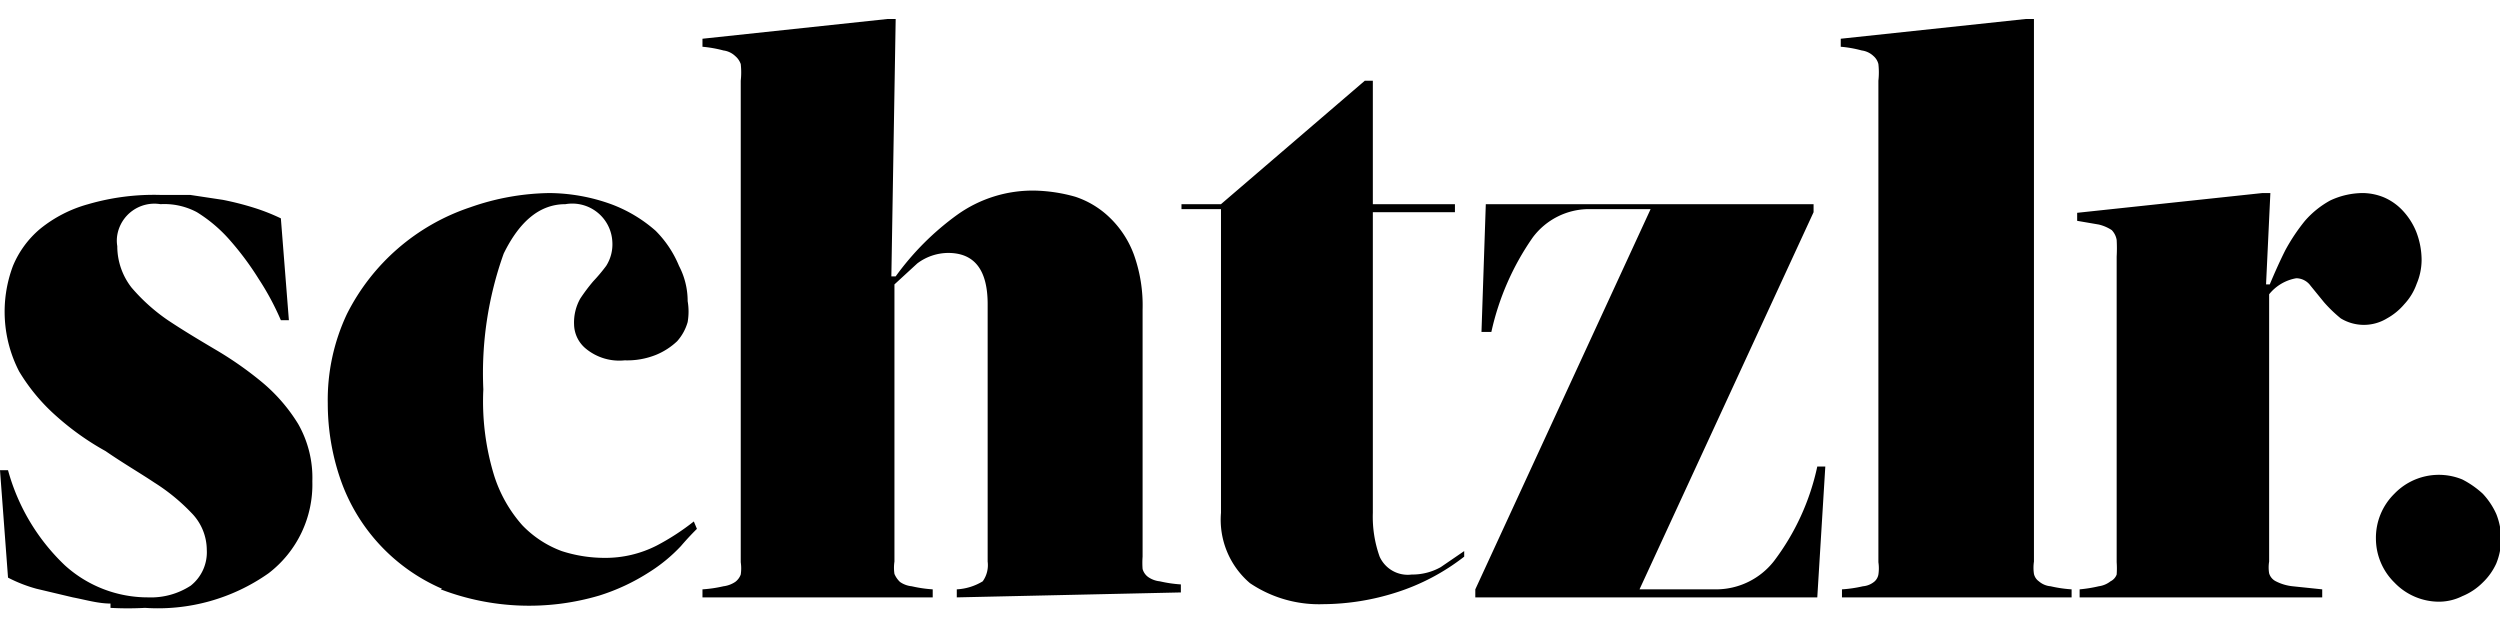 <svg xmlns="http://www.w3.org/2000/svg" width="40" height="10" viewBox="0 0 40.5 9.51">
  <title>schtzlr</title>
  <path d="M20.25,9.14A1.35,1.35,0,0,1,19.78,8V3.08h-.64V3L19.78,3,22.11,1h.13V3h1.33v.13H22.24V8a1.92,1.92,0,0,0,.11.71.5.5,0,0,0,.52.29.94.94,0,0,0,.47-.12l.38-.26,0,.09a3.52,3.52,0,0,1-1.1.58,3.94,3.94,0,0,1-1.18.19A2,2,0,0,1,20.25,9.14ZM7.16,9.23A3,3,0,0,1,5.52,7.47a3.76,3.76,0,0,1-.21-1.24,3.26,3.26,0,0,1,.31-1.45,3.46,3.46,0,0,1,2-1.73,4,4,0,0,1,1.28-.23,3,3,0,0,1,1,.18,2.3,2.3,0,0,1,.72.43A1.74,1.74,0,0,1,11,4a1.23,1.23,0,0,1,.14.57,1,1,0,0,1,0,.34.79.79,0,0,1-.17.31,1.11,1.11,0,0,1-.34.22,1.25,1.25,0,0,1-.51.09.85.85,0,0,1-.63-.19.52.52,0,0,1-.19-.39.79.79,0,0,1,.1-.42,2.92,2.92,0,0,1,.21-.28A2.75,2.75,0,0,0,9.82,4a.65.65,0,0,0,.1-.39A.65.65,0,0,0,9.16,3c-.41,0-.74.27-1,.8A5.75,5.75,0,0,0,7.83,6,4.1,4.1,0,0,0,8,7.38a2.22,2.22,0,0,0,.46.82,1.7,1.7,0,0,0,.64.42,2.26,2.26,0,0,0,.69.11,1.83,1.83,0,0,0,.85-.2,3.85,3.85,0,0,0,.6-.39l.05.12c-.05.05-.14.14-.26.28a2.59,2.59,0,0,1-.51.42,3.34,3.34,0,0,1-.81.38,4,4,0,0,1-2.57-.1Zm-5.37.24c-.2,0-.4-.06-.61-.1L.59,9.23a2.32,2.32,0,0,1-.46-.18L0,7.31H.13a3.34,3.34,0,0,0,.92,1.54,2,2,0,0,0,1.35.52,1.18,1.18,0,0,0,.69-.19.69.69,0,0,0,.26-.58A.86.86,0,0,0,3.1,8a3.14,3.14,0,0,0-.6-.49C2.26,7.35,2,7.2,1.71,7a4.35,4.35,0,0,1-.79-.56,3.08,3.08,0,0,1-.61-.73A2.11,2.11,0,0,1,.21,4,1.57,1.57,0,0,1,.65,3.4,2.13,2.13,0,0,1,1.43,3a3.81,3.81,0,0,1,1.16-.15l.49,0,.53.08a4.77,4.77,0,0,1,.51.13,3.2,3.2,0,0,1,.43.17l.13,1.65H4.55a4.32,4.32,0,0,0-.36-.67,4.74,4.74,0,0,0-.46-.62,2.36,2.36,0,0,0-.54-.46A1.12,1.12,0,0,0,2.6,3a.61.61,0,0,0-.7.5.54.54,0,0,0,0,.18,1.09,1.09,0,0,0,.23.67,3,3,0,0,0,.59.53c.24.16.49.31.76.47a5.74,5.74,0,0,1,.76.53,2.75,2.75,0,0,1,.59.68,1.76,1.76,0,0,1,.23.93,1.81,1.81,0,0,1-.71,1.49,3.11,3.11,0,0,1-2,.56,5.24,5.24,0,0,1-.56,0Zm37-.34a1,1,0,0,1-.3-.71,1,1,0,0,1,.3-.73,1,1,0,0,1,1.1-.23,1.5,1.5,0,0,1,.33.23,1.19,1.19,0,0,1,.22.33,1.14,1.14,0,0,1,.08.4,1.1,1.1,0,0,1-.08.4,1,1,0,0,1-.22.31,1,1,0,0,1-.33.22.85.85,0,0,1-.38.09,1,1,0,0,1-.72-.31Zm-5.1.24V9.24A2.24,2.24,0,0,0,34,9.19a.39.39,0,0,0,.19-.08A.2.2,0,0,0,34.29,9a1.36,1.36,0,0,0,0-.2V3.85a2.45,2.45,0,0,0,0-.27.3.3,0,0,0-.08-.16A.66.66,0,0,0,34,3.33l-.35-.06V3.14l3-.32h.13L36.71,4.3h.06c.08-.19.16-.37.25-.55a3.08,3.08,0,0,1,.32-.48,1.49,1.49,0,0,1,.41-.33,1.25,1.25,0,0,1,.54-.12.93.93,0,0,1,.33.07.9.9,0,0,1,.3.21,1.11,1.11,0,0,1,.22.34,1.27,1.27,0,0,1,.09.47,1,1,0,0,1-.08.38.94.94,0,0,1-.2.33,1,1,0,0,1-.28.23.72.72,0,0,1-.75,0,2.23,2.23,0,0,1-.27-.26l-.22-.27a.29.29,0,0,0-.23-.12.72.72,0,0,0-.44.26V8.79a.58.58,0,0,0,0,.19.21.21,0,0,0,.11.13.77.77,0,0,0,.27.08l.48.05v.13Zm-3.85,0V9.24a2.08,2.08,0,0,0,.34-.05.33.33,0,0,0,.19-.08A.2.2,0,0,0,30.43,9a.68.68,0,0,0,0-.2V1a1.23,1.23,0,0,0,0-.27A.25.25,0,0,0,30.35.6a.34.34,0,0,0-.19-.09,1.86,1.86,0,0,0-.34-.06V.32l3-.32h.13V8.79a.68.68,0,0,0,0,.2.2.2,0,0,0,.08.12.33.33,0,0,0,.19.08,2.08,2.08,0,0,0,.34.05v.13Zm-5.94,0V9.24l2.84-6.16h-1a1.14,1.14,0,0,0-.91.46,4.28,4.28,0,0,0-.67,1.53H24L24.07,3h5.31v.13L26.56,9.24H27.8a1.19,1.19,0,0,0,.94-.46,3.88,3.88,0,0,0,.7-1.53h.13l-.13,2.12Zm-8.4,0V9.24a.9.9,0,0,0,.42-.13A.45.45,0,0,0,16,8.79V4.62c0-.55-.21-.83-.64-.83a.84.84,0,0,0-.5.17l-.37.34V8.79a.67.67,0,0,0,0,.2.38.38,0,0,0,.09.13.4.4,0,0,0,.19.07,2.08,2.08,0,0,0,.34.05v.13H11.38V9.24a2.08,2.08,0,0,0,.34-.05.44.44,0,0,0,.19-.07A.26.26,0,0,0,12,9a.68.68,0,0,0,0-.2V1a1.23,1.23,0,0,0,0-.27A.3.3,0,0,0,11.91.6a.34.34,0,0,0-.19-.09,2,2,0,0,0-.34-.06V.32l3-.32h.13l-.07,4.17h.07a4.42,4.42,0,0,1,1-1,2.1,2.1,0,0,1,1.24-.39,2.59,2.59,0,0,1,.67.1,1.46,1.46,0,0,1,.56.34,1.6,1.6,0,0,1,.39.6,2.44,2.44,0,0,1,.14.89v4a1.36,1.36,0,0,0,0,.2.24.24,0,0,0,.09.13.4.4,0,0,0,.19.07,2.08,2.08,0,0,0,.34.05v.13Z"/>
</svg>
